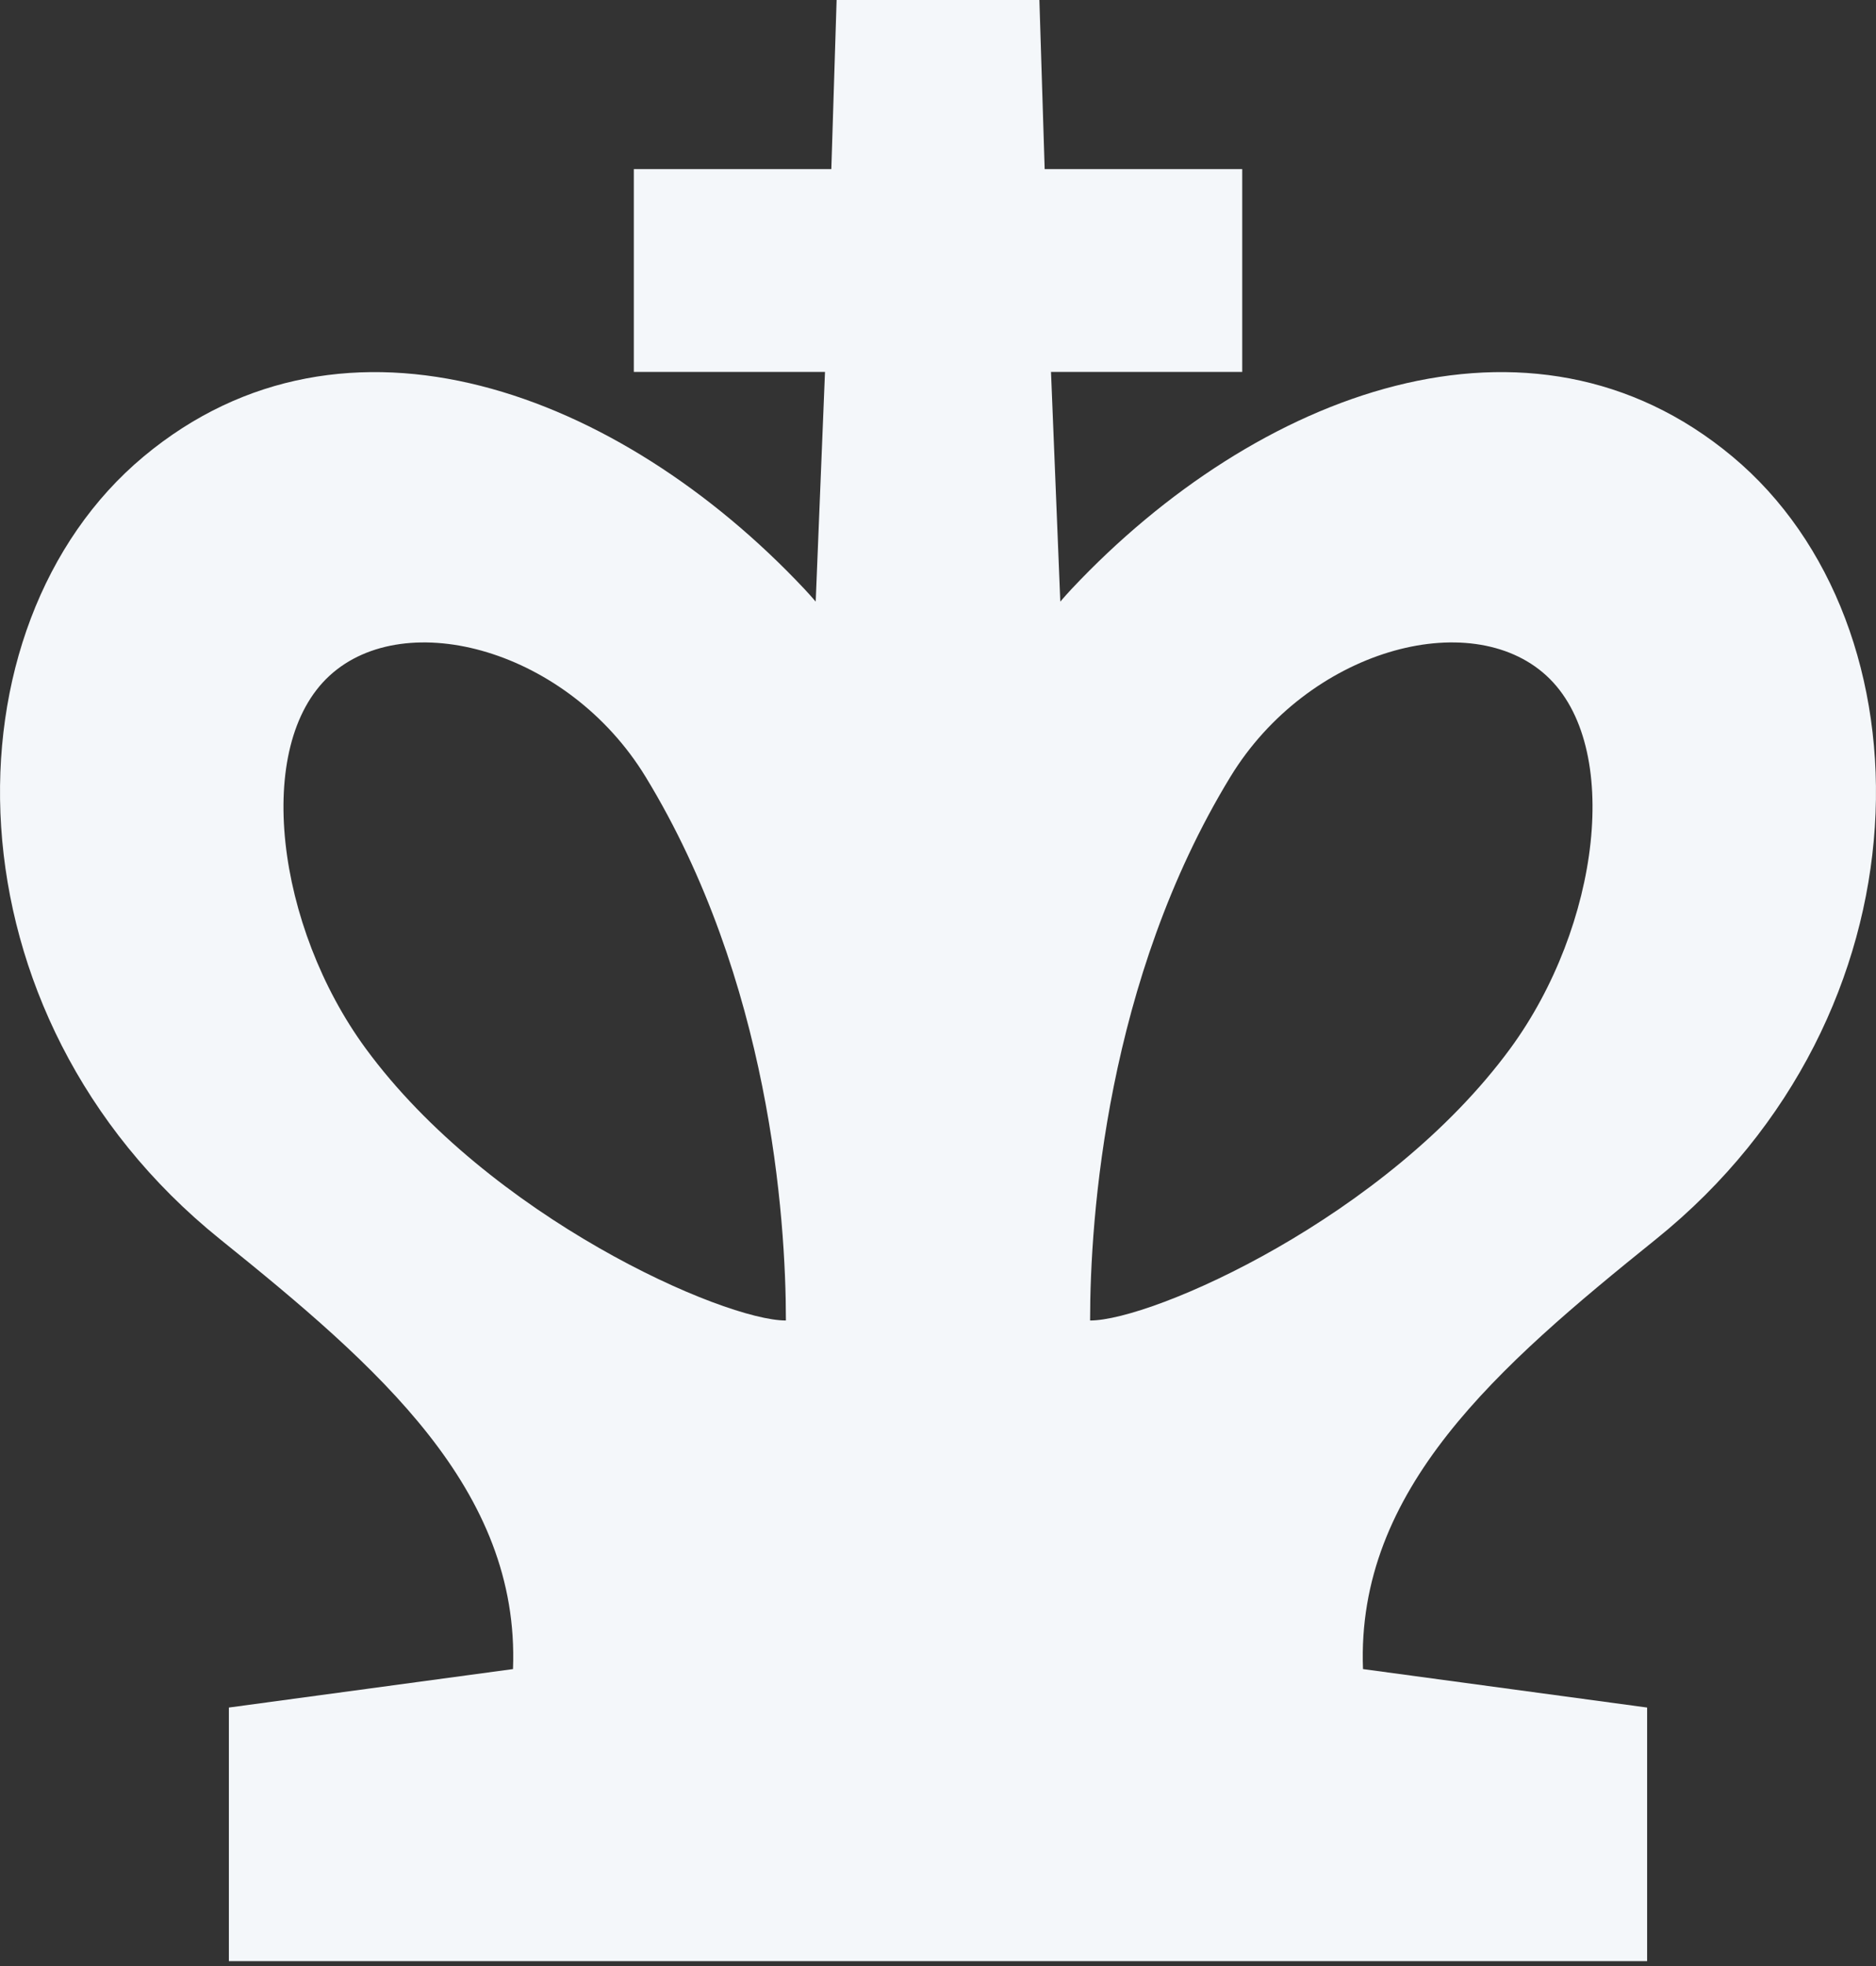<svg width="42" height="44" viewBox="0 0 42 44" fill="none" xmlns="http://www.w3.org/2000/svg">
<rect x="0" y="0" width="42" height="44" fill="#333333" stroke="none"/>
<path fill-rule="evenodd" clip-rule="evenodd" d="M18.73 0H23.27L23.388 3.784H27.811V8.324H23.53L23.738 13.464C23.821 13.367 23.907 13.271 23.995 13.177C28.129 8.783 34.258 6.445 38.783 10.216C43.323 13.999 43.323 22.702 37.072 27.735C33.531 30.586 30.359 33.334 30.515 37.354L36.876 38.215V43.89H5.124V38.215L11.485 37.354C11.641 33.334 8.469 30.586 4.928 27.735C-1.323 22.702 -1.323 13.999 3.217 10.216C7.742 6.445 13.871 8.783 18.005 13.177C18.093 13.271 18.179 13.367 18.262 13.464L18.47 8.324H14.19V3.784H18.612L18.73 0ZM14.453 17.384C17.227 21.929 17.595 27.242 17.595 29.553C16.204 29.555 10.961 27.249 8.185 23.462C6.187 20.736 5.666 16.692 7.379 15.121C9.092 13.551 12.719 14.544 14.453 17.384ZM27.547 17.384C24.773 21.929 24.405 27.242 24.405 29.553C25.796 29.555 31.039 27.249 33.815 23.462C35.813 20.736 36.334 16.692 34.621 15.121C32.908 13.551 29.281 14.544 27.547 17.384Z" fill="#F4F7FA"/>
</svg>
